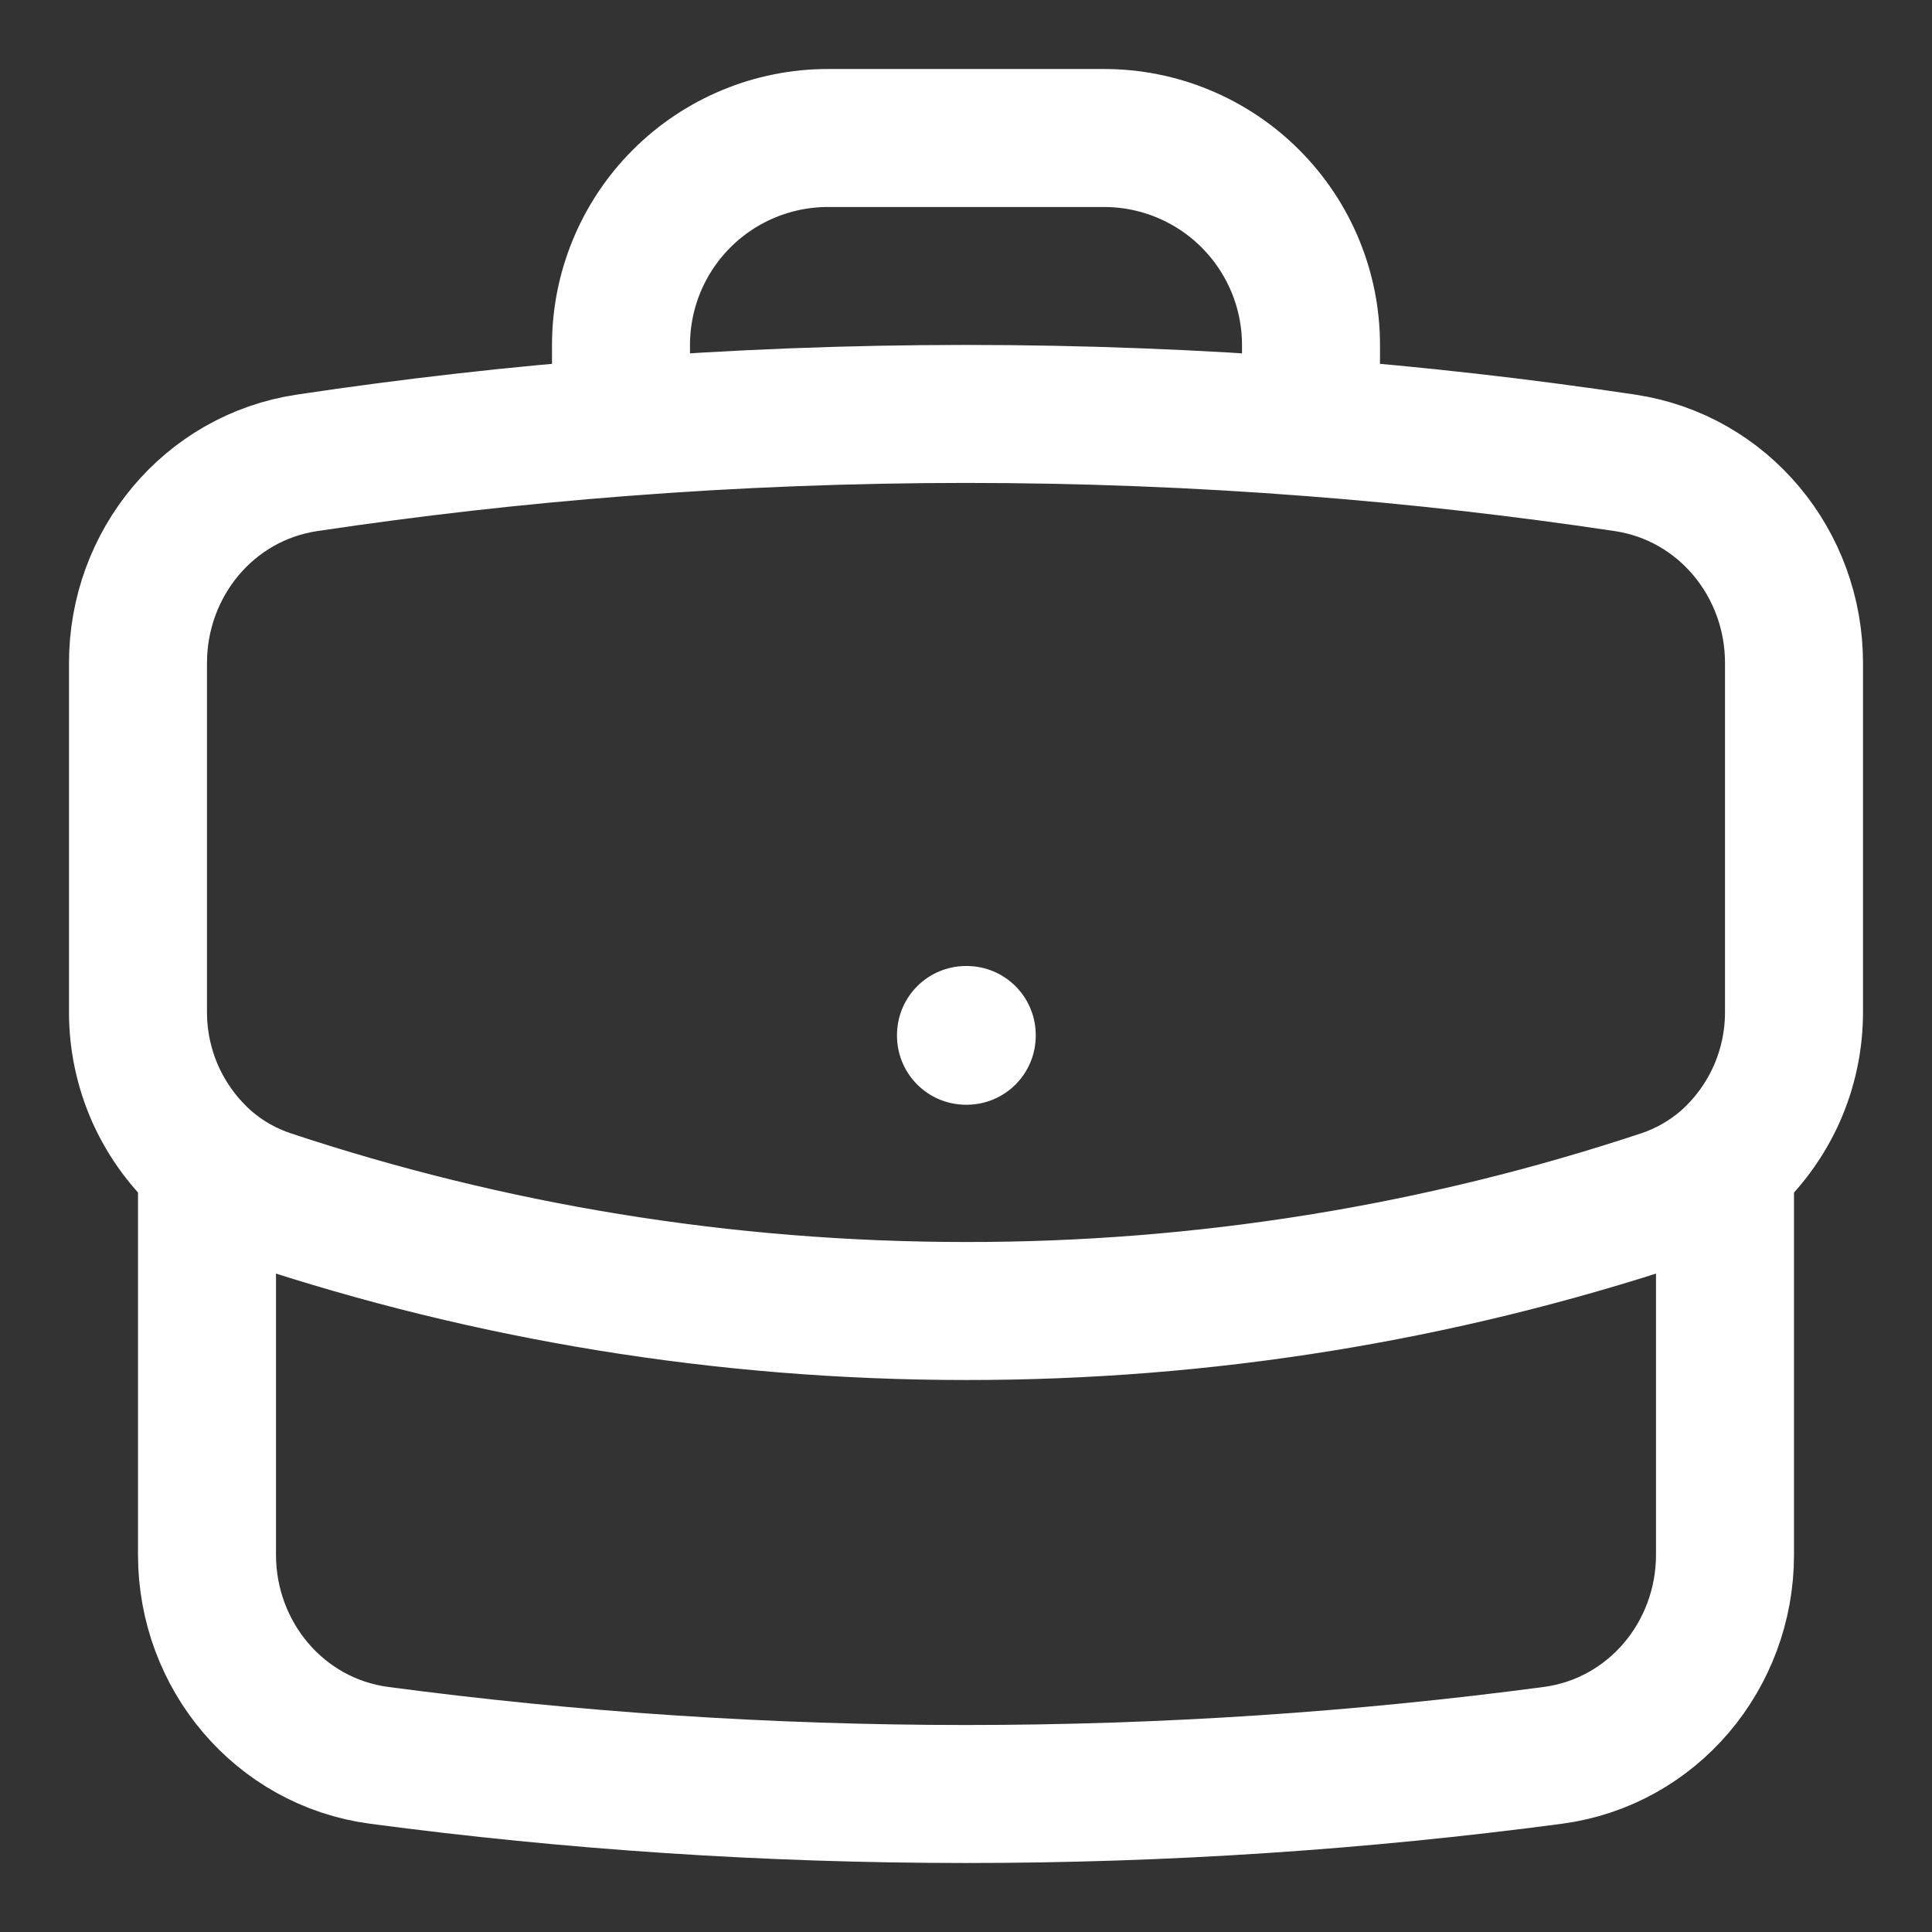 <svg width="21" height="21" viewBox="0 0 21 21" fill="none" xmlns="http://www.w3.org/2000/svg">
<rect x="0" y="0" width="21" height="21" fill="#333333" stroke="none"/>
<path d="M18.75 12.65V16.9C18.75 17.994 17.963 18.936 16.878 19.08C14.791 19.357 12.662 19.5 10.5 19.5C8.338 19.5 6.209 19.357 4.122 19.08C3.037 18.936 2.25 17.994 2.25 16.9V12.65M18.75 12.65C18.988 12.444 19.177 12.188 19.307 11.902C19.436 11.615 19.502 11.304 19.5 10.989V7.206C19.5 6.125 18.732 5.191 17.663 5.031C16.53 4.861 15.392 4.732 14.25 4.644M18.75 12.65C18.556 12.815 18.33 12.945 18.077 13.03C15.633 13.841 13.075 14.253 10.5 14.25C7.852 14.25 5.305 13.821 2.923 13.03C2.676 12.948 2.448 12.819 2.25 12.65M2.25 12.65C2.013 12.444 1.823 12.188 1.693 11.902C1.564 11.615 1.498 11.304 1.5 10.989V7.206C1.5 6.125 2.268 5.191 3.337 5.031C4.47 4.861 5.608 4.732 6.75 4.644M14.25 4.644V3.75C14.25 3.153 14.013 2.581 13.591 2.159C13.169 1.737 12.597 1.5 12 1.5H9C8.403 1.5 7.831 1.737 7.409 2.159C6.987 2.581 6.75 3.153 6.75 3.75V4.644M14.25 4.644C11.754 4.451 9.246 4.451 6.75 4.644M10.5 11.25H10.508V11.258H10.5V11.25Z" stroke="white" stroke-width="1.5" stroke-linecap="round" stroke-linejoin="round"/>
</svg>

